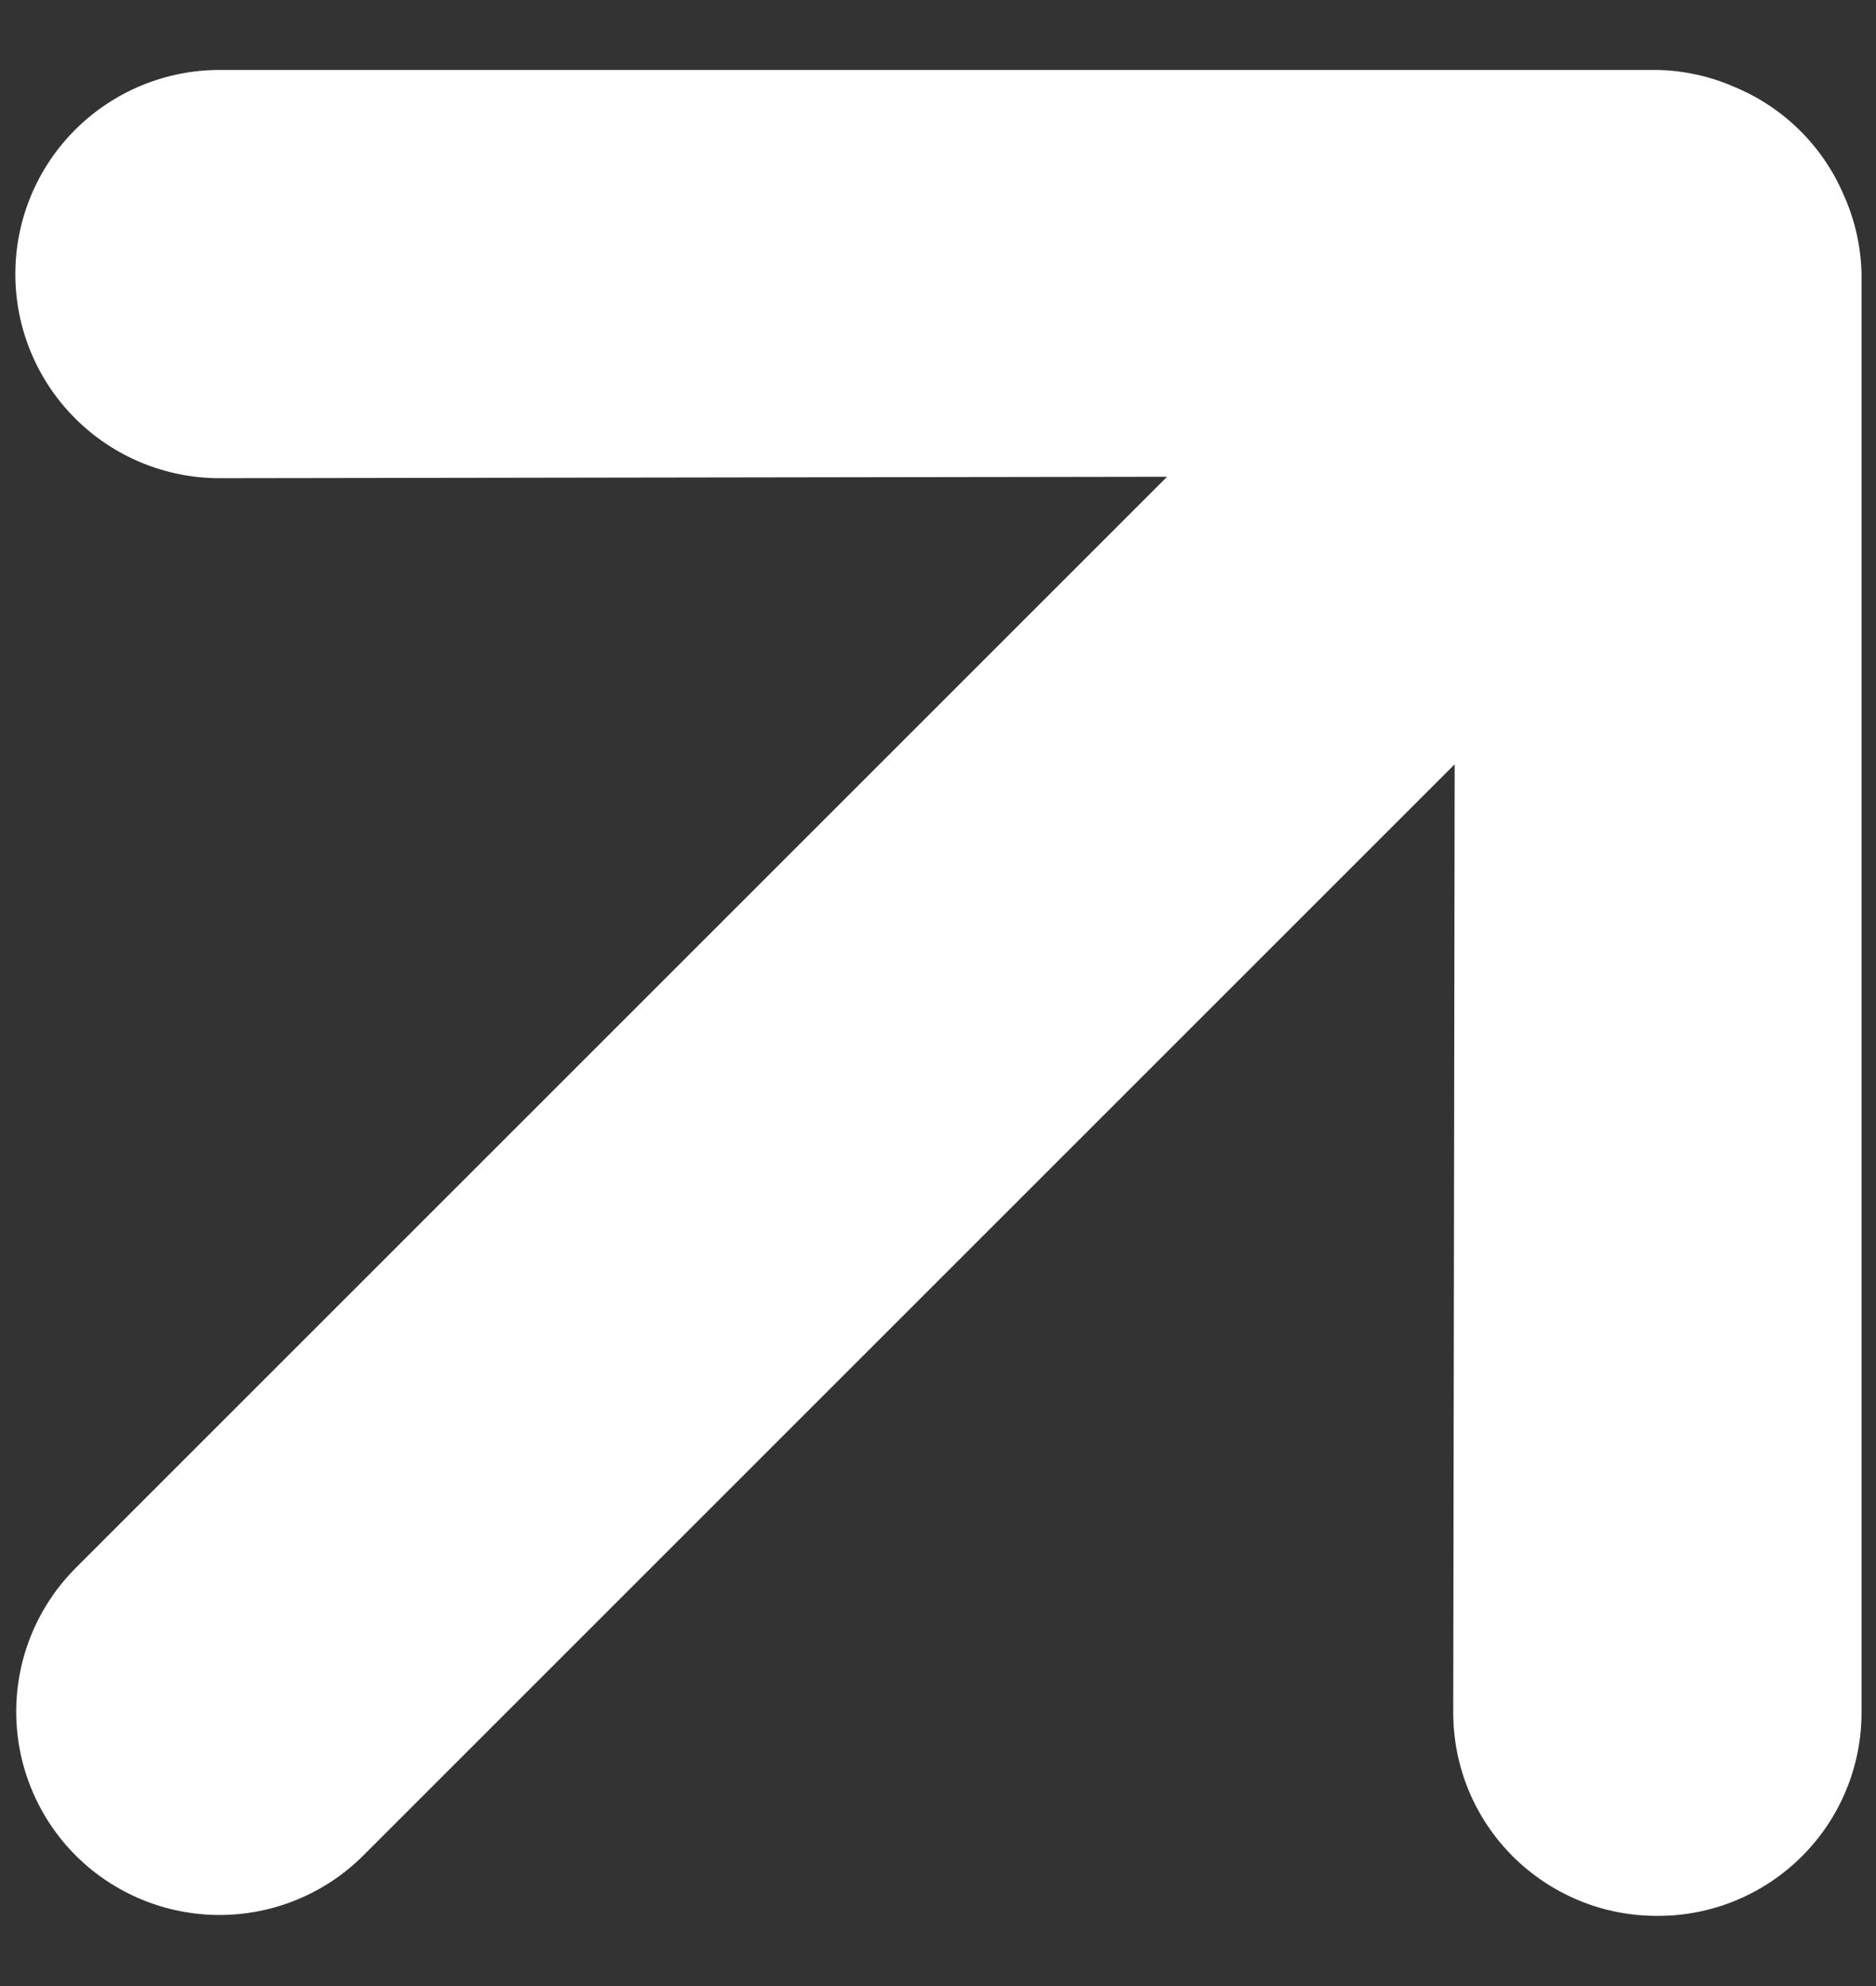 <svg width="17" height="18" viewBox="0 0 17 18" fill="none" xmlns="http://www.w3.org/2000/svg">
<rect x="0" y="0" width="17" height="18" fill="#333333" stroke="none"/>
<path d="M16.869 15.514L16.869 2.484C16.864 2.241 16.811 2.002 16.713 1.78C16.526 1.333 16.17 0.977 15.722 0.79C15.5 0.692 15.261 0.639 15.019 0.634L1.989 0.634C1.746 0.634 1.506 0.682 1.281 0.775C1.057 0.868 0.853 1.004 0.681 1.176C0.334 1.523 0.139 1.993 0.139 2.484C0.139 2.975 0.334 3.445 0.681 3.792C1.028 4.139 1.499 4.334 1.989 4.334L10.576 4.321L0.686 14.211C0.341 14.556 0.147 15.025 0.147 15.514C0.147 16.002 0.341 16.471 0.686 16.817C1.032 17.162 1.501 17.356 1.989 17.356C2.478 17.356 2.947 17.162 3.292 16.817L13.182 6.927L13.169 15.514C13.168 15.757 13.215 15.998 13.307 16.223C13.4 16.448 13.536 16.652 13.708 16.824C13.88 16.996 14.085 17.132 14.31 17.225C14.534 17.318 14.776 17.365 15.019 17.364C15.262 17.365 15.503 17.318 15.728 17.225C15.953 17.132 16.157 16.996 16.329 16.824C16.501 16.652 16.638 16.448 16.73 16.223C16.823 15.998 16.87 15.757 16.869 15.514Z" fill="white"/>
</svg>
